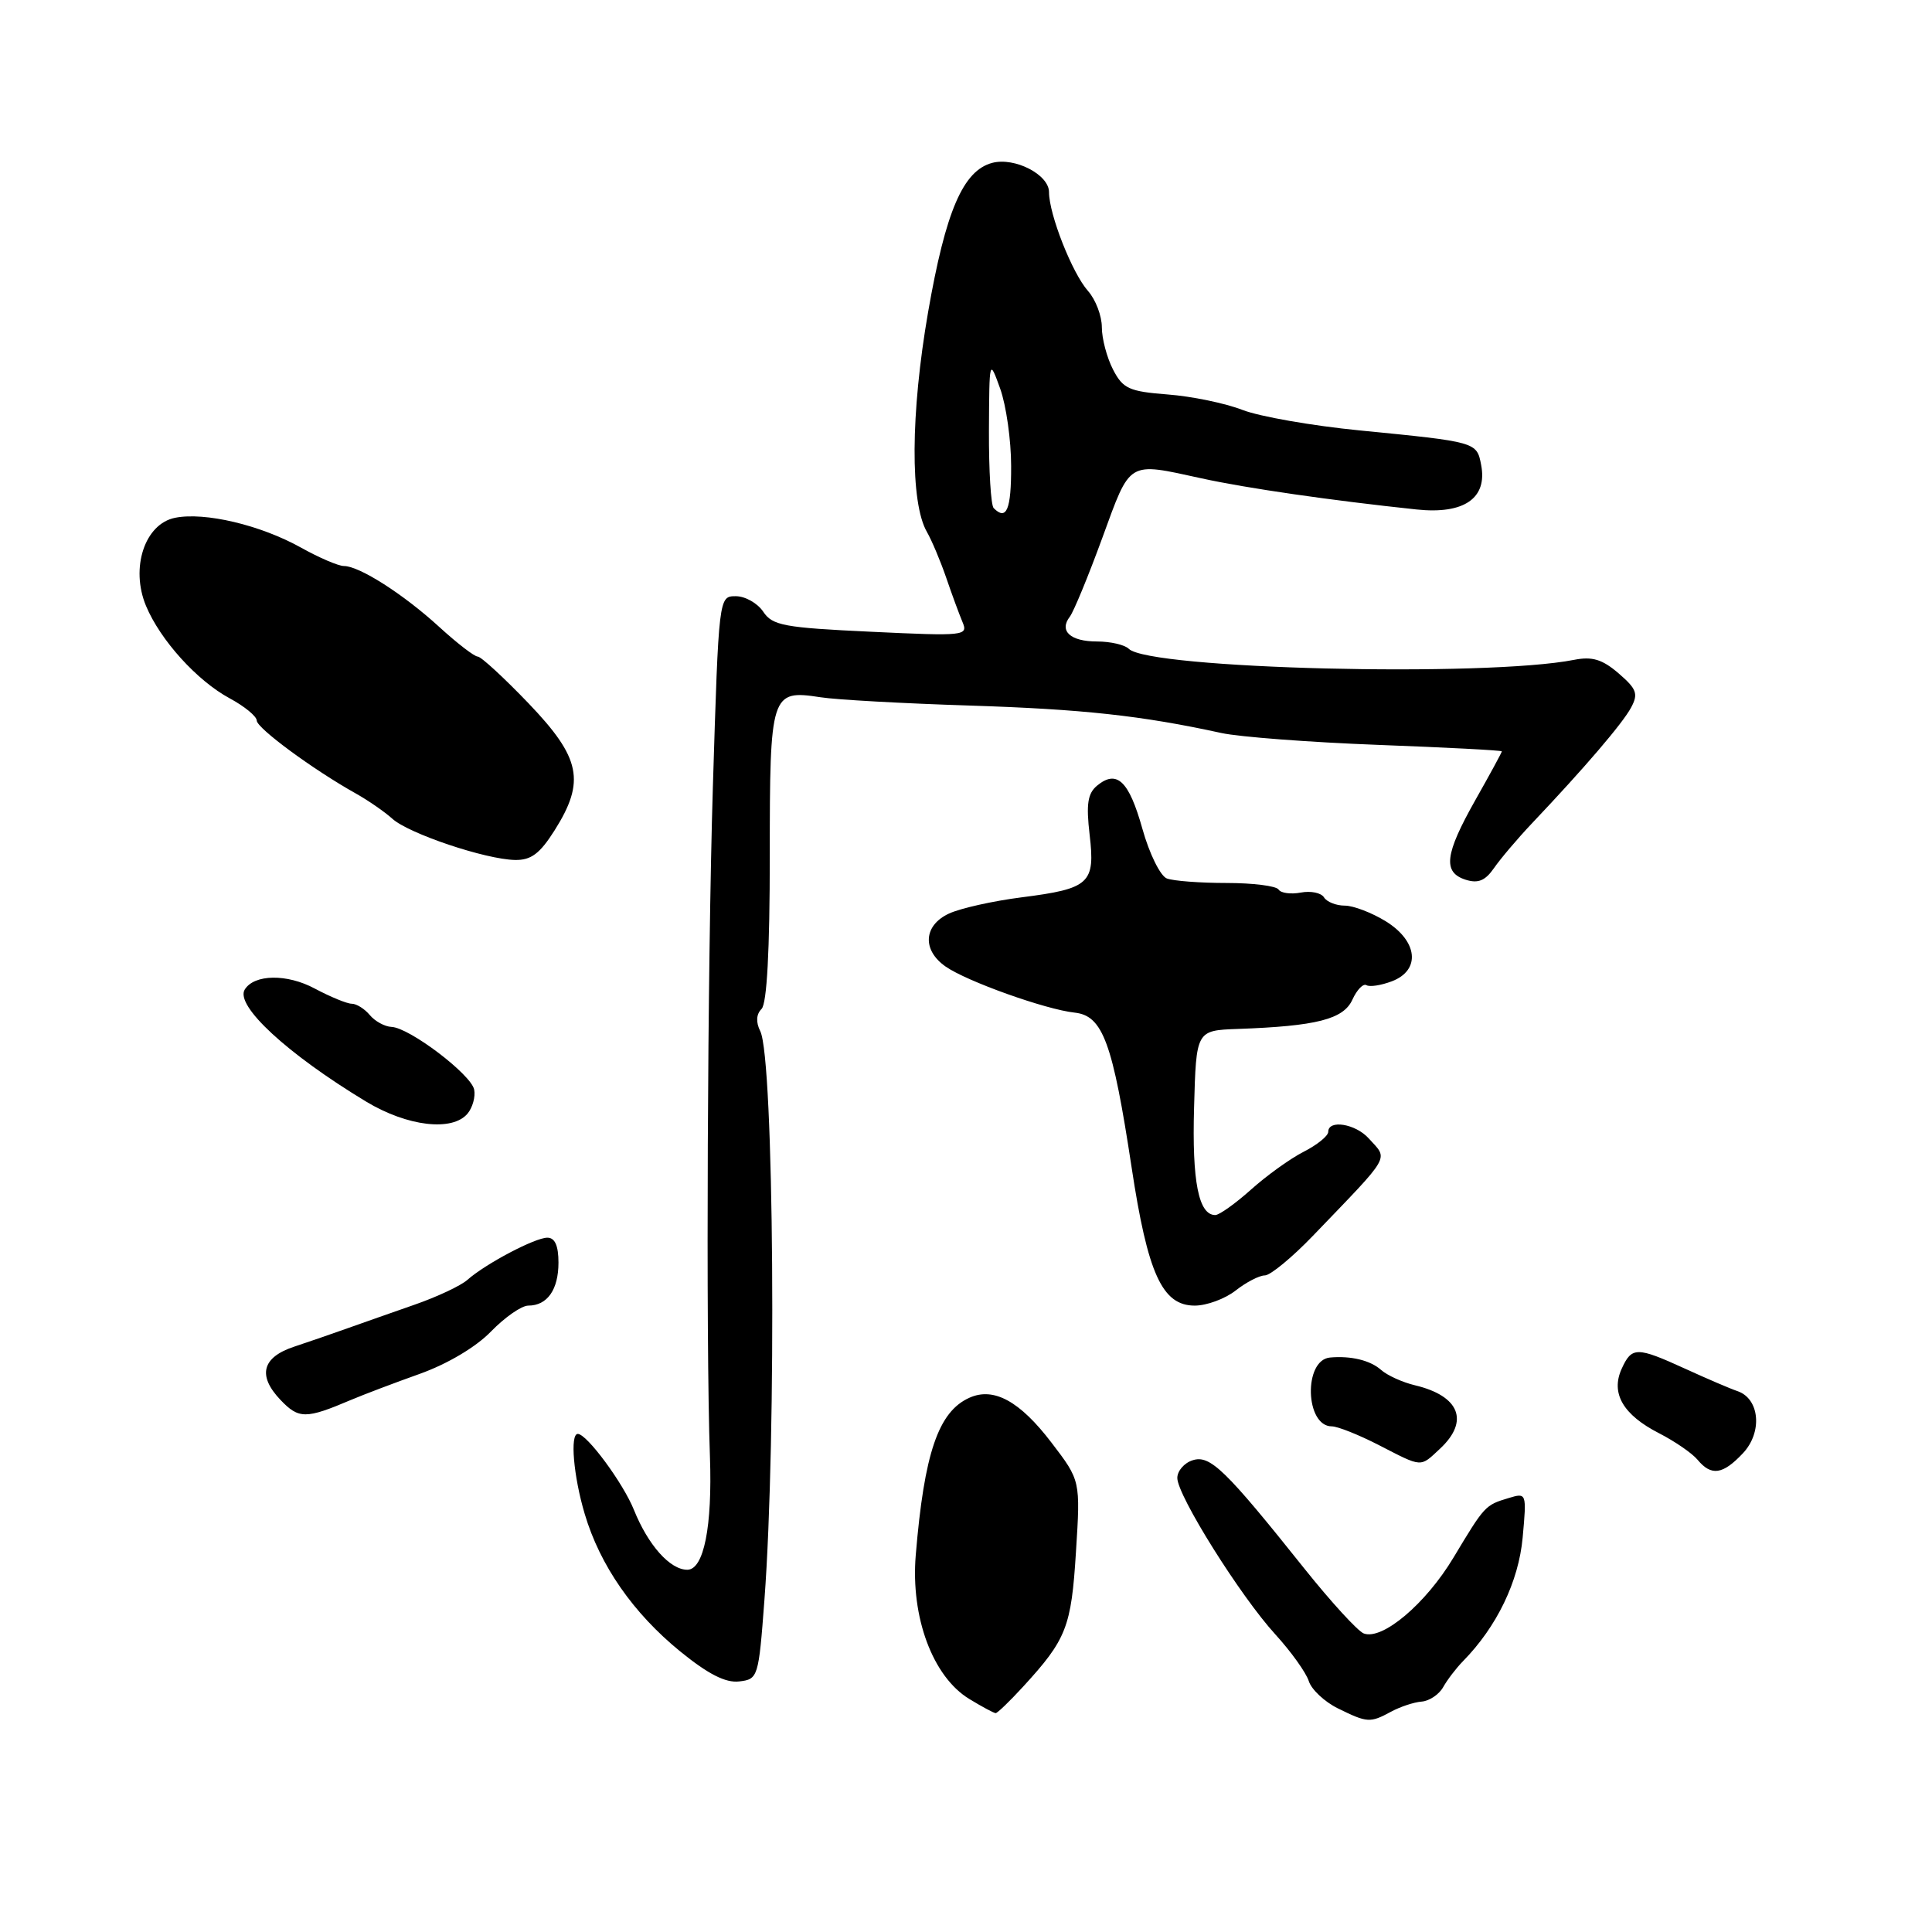 <?xml version="1.0" encoding="UTF-8" standalone="no"?>
<!DOCTYPE svg PUBLIC "-//W3C//DTD SVG 1.1//EN" "http://www.w3.org/Graphics/SVG/1.1/DTD/svg11.dtd" >
<svg xmlns="http://www.w3.org/2000/svg" xmlns:xlink="http://www.w3.org/1999/xlink" version="1.1" viewBox="0 0 256 256">
 <g >
 <path fill="currentColor"
d=" M 184.32 226.81 C 185.52 226.16 187.34 225.55 188.37 225.47 C 189.40 225.39 190.69 224.52 191.23 223.55 C 191.78 222.57 192.96 221.03 193.86 220.11 C 198.33 215.56 201.23 209.56 201.76 203.74 C 202.30 197.81 202.28 197.78 199.90 198.50 C 196.78 199.44 196.74 199.49 192.60 206.38 C 188.92 212.52 183.16 217.38 180.70 216.44 C 179.91 216.13 176.39 212.29 172.88 207.90 C 162.34 194.69 160.34 192.76 158.04 193.49 C 156.92 193.84 156.00 194.90 156.00 195.84 C 156.00 198.17 164.39 211.55 169.02 216.60 C 171.08 218.86 173.06 221.63 173.42 222.75 C 173.77 223.87 175.51 225.50 177.28 226.37 C 181.18 228.29 181.55 228.31 184.32 226.81 Z  M 135.56 223.50 C 141.32 217.22 141.95 215.61 142.57 205.64 C 143.17 196.18 143.17 196.18 139.33 191.16 C 135.13 185.65 131.67 183.76 128.45 185.21 C 124.34 187.05 122.46 192.55 121.34 206.08 C 120.66 214.29 123.59 222.17 128.43 225.12 C 130.12 226.15 131.69 226.99 131.93 227.00 C 132.16 227.00 133.80 225.42 135.56 223.50 Z  M 101.29 212.00 C 102.92 190.29 102.56 140.29 100.74 136.64 C 100.14 135.44 100.20 134.40 100.91 133.69 C 101.62 132.98 102.00 125.96 102.00 113.42 C 102.00 91.83 102.14 91.38 108.72 92.39 C 110.80 92.72 119.70 93.21 128.50 93.49 C 143.46 93.97 151.27 94.82 161.85 97.13 C 164.25 97.65 173.58 98.36 182.60 98.70 C 191.62 99.04 199.00 99.42 199.00 99.56 C 199.00 99.70 197.43 102.59 195.50 106.00 C 191.44 113.19 191.14 115.59 194.21 116.57 C 195.86 117.09 196.80 116.70 197.96 115.03 C 198.81 113.80 201.07 111.13 203.00 109.09 C 209.92 101.79 215.02 95.84 216.13 93.75 C 217.11 91.93 216.87 91.29 214.47 89.22 C 212.32 87.37 210.98 86.96 208.59 87.43 C 196.81 89.75 152.25 88.65 149.57 85.97 C 149.04 85.44 147.14 85.00 145.36 85.00 C 141.82 85.00 140.30 83.60 141.76 81.71 C 142.27 81.04 144.21 76.34 146.07 71.25 C 149.84 60.93 149.34 61.23 159.19 63.38 C 165.20 64.70 176.37 66.31 187.72 67.51 C 194.00 68.17 197.11 66.02 196.26 61.61 C 195.68 58.56 195.67 58.56 180.14 57.03 C 173.90 56.42 166.92 55.20 164.64 54.32 C 162.36 53.43 157.90 52.51 154.73 52.27 C 149.60 51.87 148.79 51.50 147.48 48.96 C 146.67 47.39 146.00 44.87 146.00 43.36 C 146.00 41.86 145.18 39.70 144.17 38.56 C 142.08 36.21 139.00 28.41 139.00 25.46 C 139.00 23.14 134.47 20.80 131.48 21.58 C 127.62 22.60 125.31 27.95 122.98 41.34 C 120.65 54.77 120.58 66.63 122.83 70.50 C 123.46 71.60 124.60 74.30 125.36 76.50 C 126.11 78.70 127.09 81.36 127.53 82.41 C 128.31 84.25 127.86 84.30 115.42 83.71 C 103.88 83.17 102.35 82.89 101.13 81.05 C 100.37 79.92 98.74 79.00 97.50 79.00 C 95.24 79.00 95.24 79.00 94.46 104.25 C 93.74 127.62 93.52 177.84 94.07 193.00 C 94.40 202.28 93.26 208.00 91.07 208.00 C 88.78 208.00 85.88 204.74 84.00 200.07 C 82.57 196.51 77.76 190.00 76.56 190.00 C 75.51 190.00 75.99 195.62 77.48 200.61 C 79.50 207.42 83.90 213.75 90.14 218.83 C 93.83 221.83 96.14 223.01 97.94 222.80 C 100.45 222.51 100.52 222.28 101.29 212.00 Z  M 230.95 192.56 C 233.57 189.77 233.17 185.33 230.22 184.33 C 229.27 184.01 226.17 182.68 223.31 181.37 C 216.87 178.43 216.22 178.43 214.88 181.37 C 213.40 184.62 215.07 187.48 219.85 189.92 C 221.93 190.99 224.22 192.56 224.94 193.43 C 226.76 195.62 228.28 195.40 230.95 192.56 Z  M 190.81 191.96 C 194.73 188.31 193.41 184.97 187.50 183.56 C 185.85 183.17 183.82 182.25 183.00 181.52 C 181.57 180.25 179.01 179.63 176.23 179.88 C 172.70 180.20 172.93 189.00 176.47 189.00 C 177.24 189.00 180.03 190.11 182.68 191.47 C 188.54 194.48 188.13 194.46 190.81 191.96 Z  M 46.50 185.50 C 48.15 184.80 52.26 183.24 55.63 182.04 C 59.31 180.72 63.08 178.48 65.07 176.42 C 66.90 174.54 69.11 173.00 70.00 173.00 C 72.52 173.00 74.00 170.89 74.00 167.30 C 74.00 165.06 73.53 164.00 72.53 164.00 C 70.89 164.00 64.35 167.45 61.93 169.59 C 61.07 170.36 57.92 171.84 54.93 172.88 C 51.94 173.92 47.92 175.34 46.00 176.02 C 44.08 176.71 40.93 177.79 39.01 178.43 C 34.72 179.84 34.09 182.27 37.17 185.50 C 39.59 188.04 40.53 188.04 46.50 185.50 Z  M 163.73 171.00 C 165.13 169.90 166.87 169.00 167.60 169.00 C 168.32 169.00 171.19 166.64 173.97 163.75 C 184.52 152.77 183.97 153.73 181.35 150.83 C 179.60 148.90 176.00 148.32 176.00 149.97 C 176.00 150.51 174.54 151.70 172.75 152.61 C 170.96 153.52 167.81 155.79 165.75 157.64 C 163.68 159.49 161.56 161.00 161.03 161.00 C 158.82 161.00 157.94 156.55 158.22 146.77 C 158.50 136.54 158.50 136.54 164.00 136.34 C 174.44 135.97 178.02 135.06 179.20 132.46 C 179.80 131.14 180.64 130.28 181.06 130.54 C 181.49 130.80 182.99 130.57 184.42 130.03 C 188.27 128.57 187.89 124.72 183.63 122.08 C 181.78 120.94 179.33 120.00 178.19 120.00 C 177.05 120.00 175.81 119.51 175.44 118.91 C 175.07 118.30 173.68 118.02 172.36 118.27 C 171.04 118.52 169.71 118.34 169.42 117.87 C 169.12 117.39 166.02 117.00 162.52 117.00 C 159.03 117.00 155.46 116.73 154.61 116.40 C 153.75 116.07 152.29 113.11 151.37 109.81 C 149.59 103.46 147.99 101.94 145.37 104.10 C 144.12 105.14 143.91 106.55 144.38 110.60 C 145.14 117.06 144.40 117.75 135.38 118.90 C 131.60 119.38 127.26 120.35 125.75 121.05 C 122.38 122.61 122.16 125.87 125.28 128.06 C 128.06 130.02 138.55 133.77 142.41 134.18 C 146.13 134.59 147.43 138.13 149.94 154.66 C 152.08 168.79 154.00 173.00 158.31 173.00 C 159.89 173.00 162.33 172.10 163.73 171.00 Z  M 61.96 147.55 C 62.62 146.75 63.02 145.32 62.83 144.38 C 62.44 142.38 54.25 136.16 51.87 136.07 C 50.98 136.03 49.68 135.32 49.00 134.50 C 48.32 133.68 47.24 133.00 46.61 133.00 C 45.98 133.00 43.78 132.09 41.71 130.99 C 38.03 129.01 33.69 129.08 32.43 131.12 C 31.12 133.24 38.05 139.64 48.50 145.96 C 53.97 149.26 59.95 149.97 61.96 147.55 Z  M 73.49 110.02 C 77.59 103.52 76.96 100.43 70.05 93.21 C 66.78 89.80 63.74 87.00 63.30 87.00 C 62.86 87.00 60.56 85.23 58.20 83.07 C 53.46 78.73 47.61 75.00 45.57 75.00 C 44.84 75.00 42.28 73.90 39.88 72.56 C 34.52 69.57 27.14 67.82 23.20 68.61 C 19.18 69.41 17.25 75.26 19.35 80.29 C 21.25 84.83 26.11 90.20 30.43 92.53 C 32.40 93.59 34.01 94.91 34.02 95.48 C 34.04 96.49 41.49 101.98 47.18 105.16 C 48.80 106.07 50.97 107.57 51.99 108.49 C 54.17 110.46 64.31 113.87 68.24 113.95 C 70.37 113.99 71.53 113.12 73.49 110.02 Z  M 131.67 67.33 C 131.30 66.97 131.02 62.35 131.04 57.08 C 131.09 47.53 131.09 47.51 132.53 51.50 C 133.32 53.70 133.98 58.31 133.98 61.75 C 134.00 67.52 133.37 69.04 131.67 67.33 Z "/>
</g>
</svg>